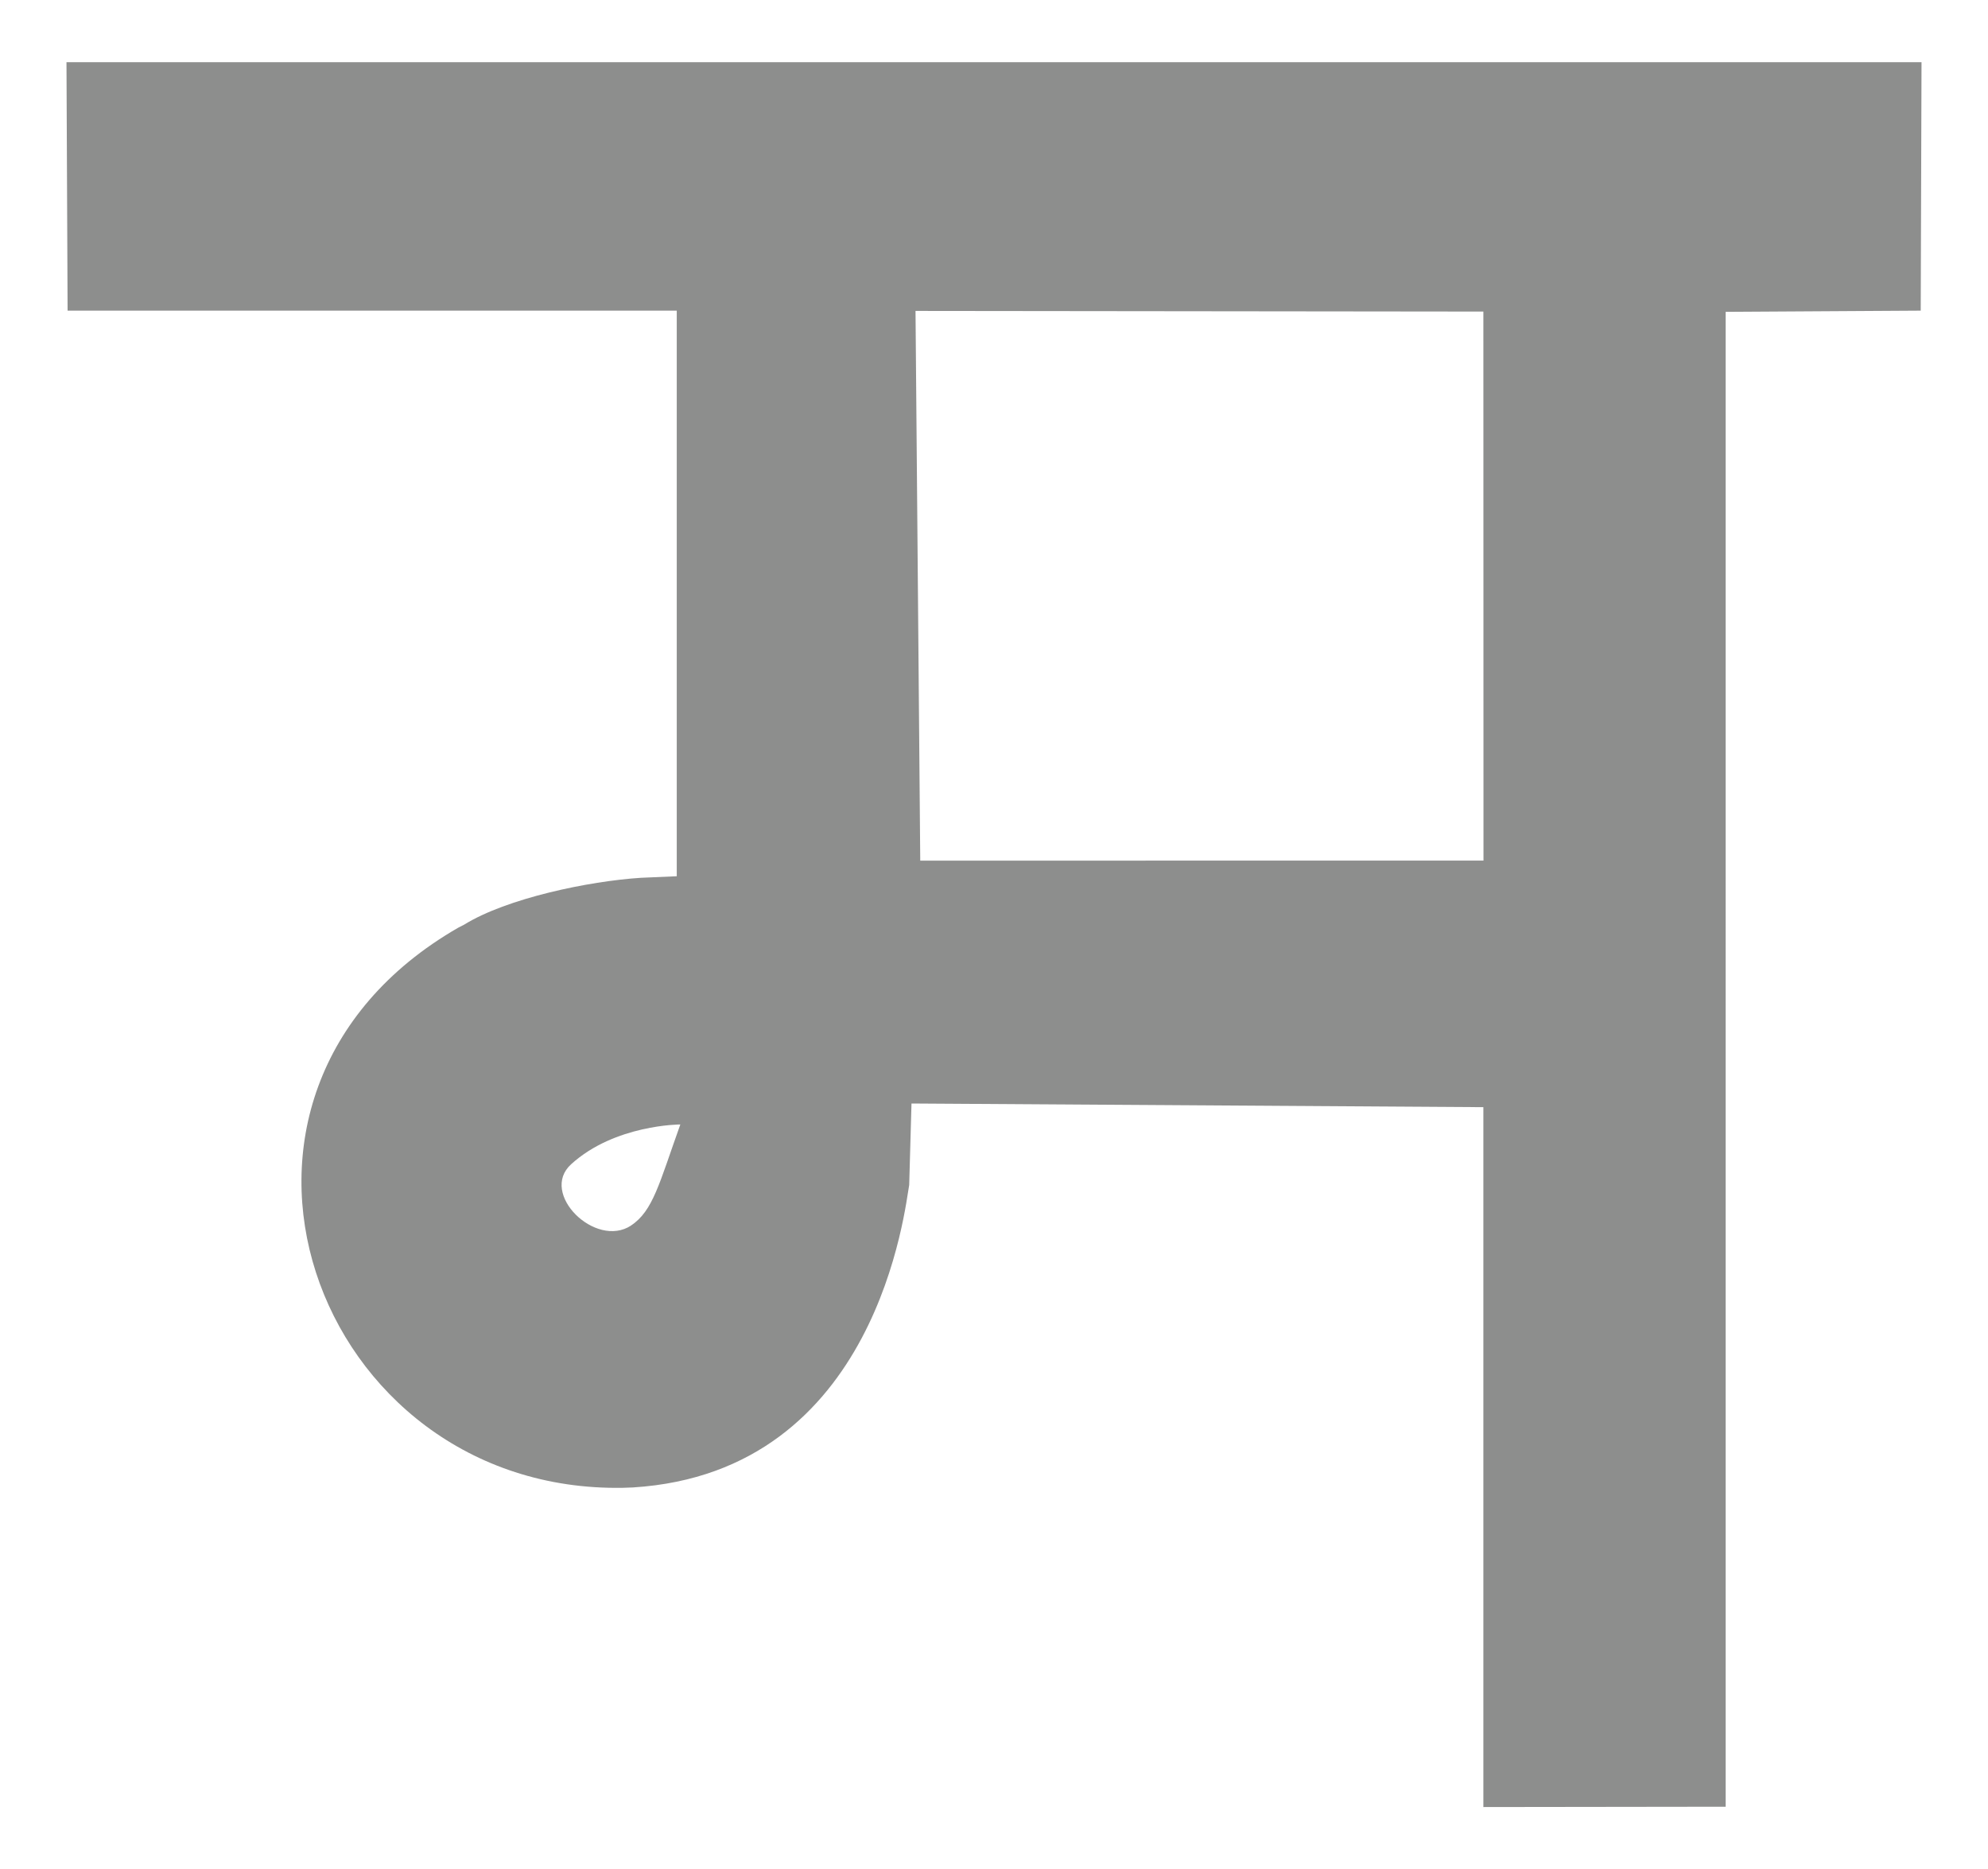 <svg id="Layer_1" data-name="Layer 1" xmlns="http://www.w3.org/2000/svg" viewBox="0 0 500 470"><defs><style>.cls-1{fill:#8d8e8d;}</style></defs><path class="cls-1" d="M16.72,15.64,17,78.12H170.21V220.35l-9,.39c-13.09.83-33.77,5.15-44.48,11.79l-1.45.74c-72.9,41.94-36.44,142.26,41.42,140.87l2.5-.09C221,370.19,227.66,303.1,228.67,298l.58-20.5,143.83.92v176l60.94-.08V78.42h0l49.06-.3.2-62.48Zm142,292.55c-8.95,5.86-23.17-8.08-15.07-15.42,11-10,27.46-10,27.46-10C165.83,297.5,164.27,304.53,158.69,308.19Zm214.39-91.77H231.45L230.26,78.19l142.82.16Z"/></svg>